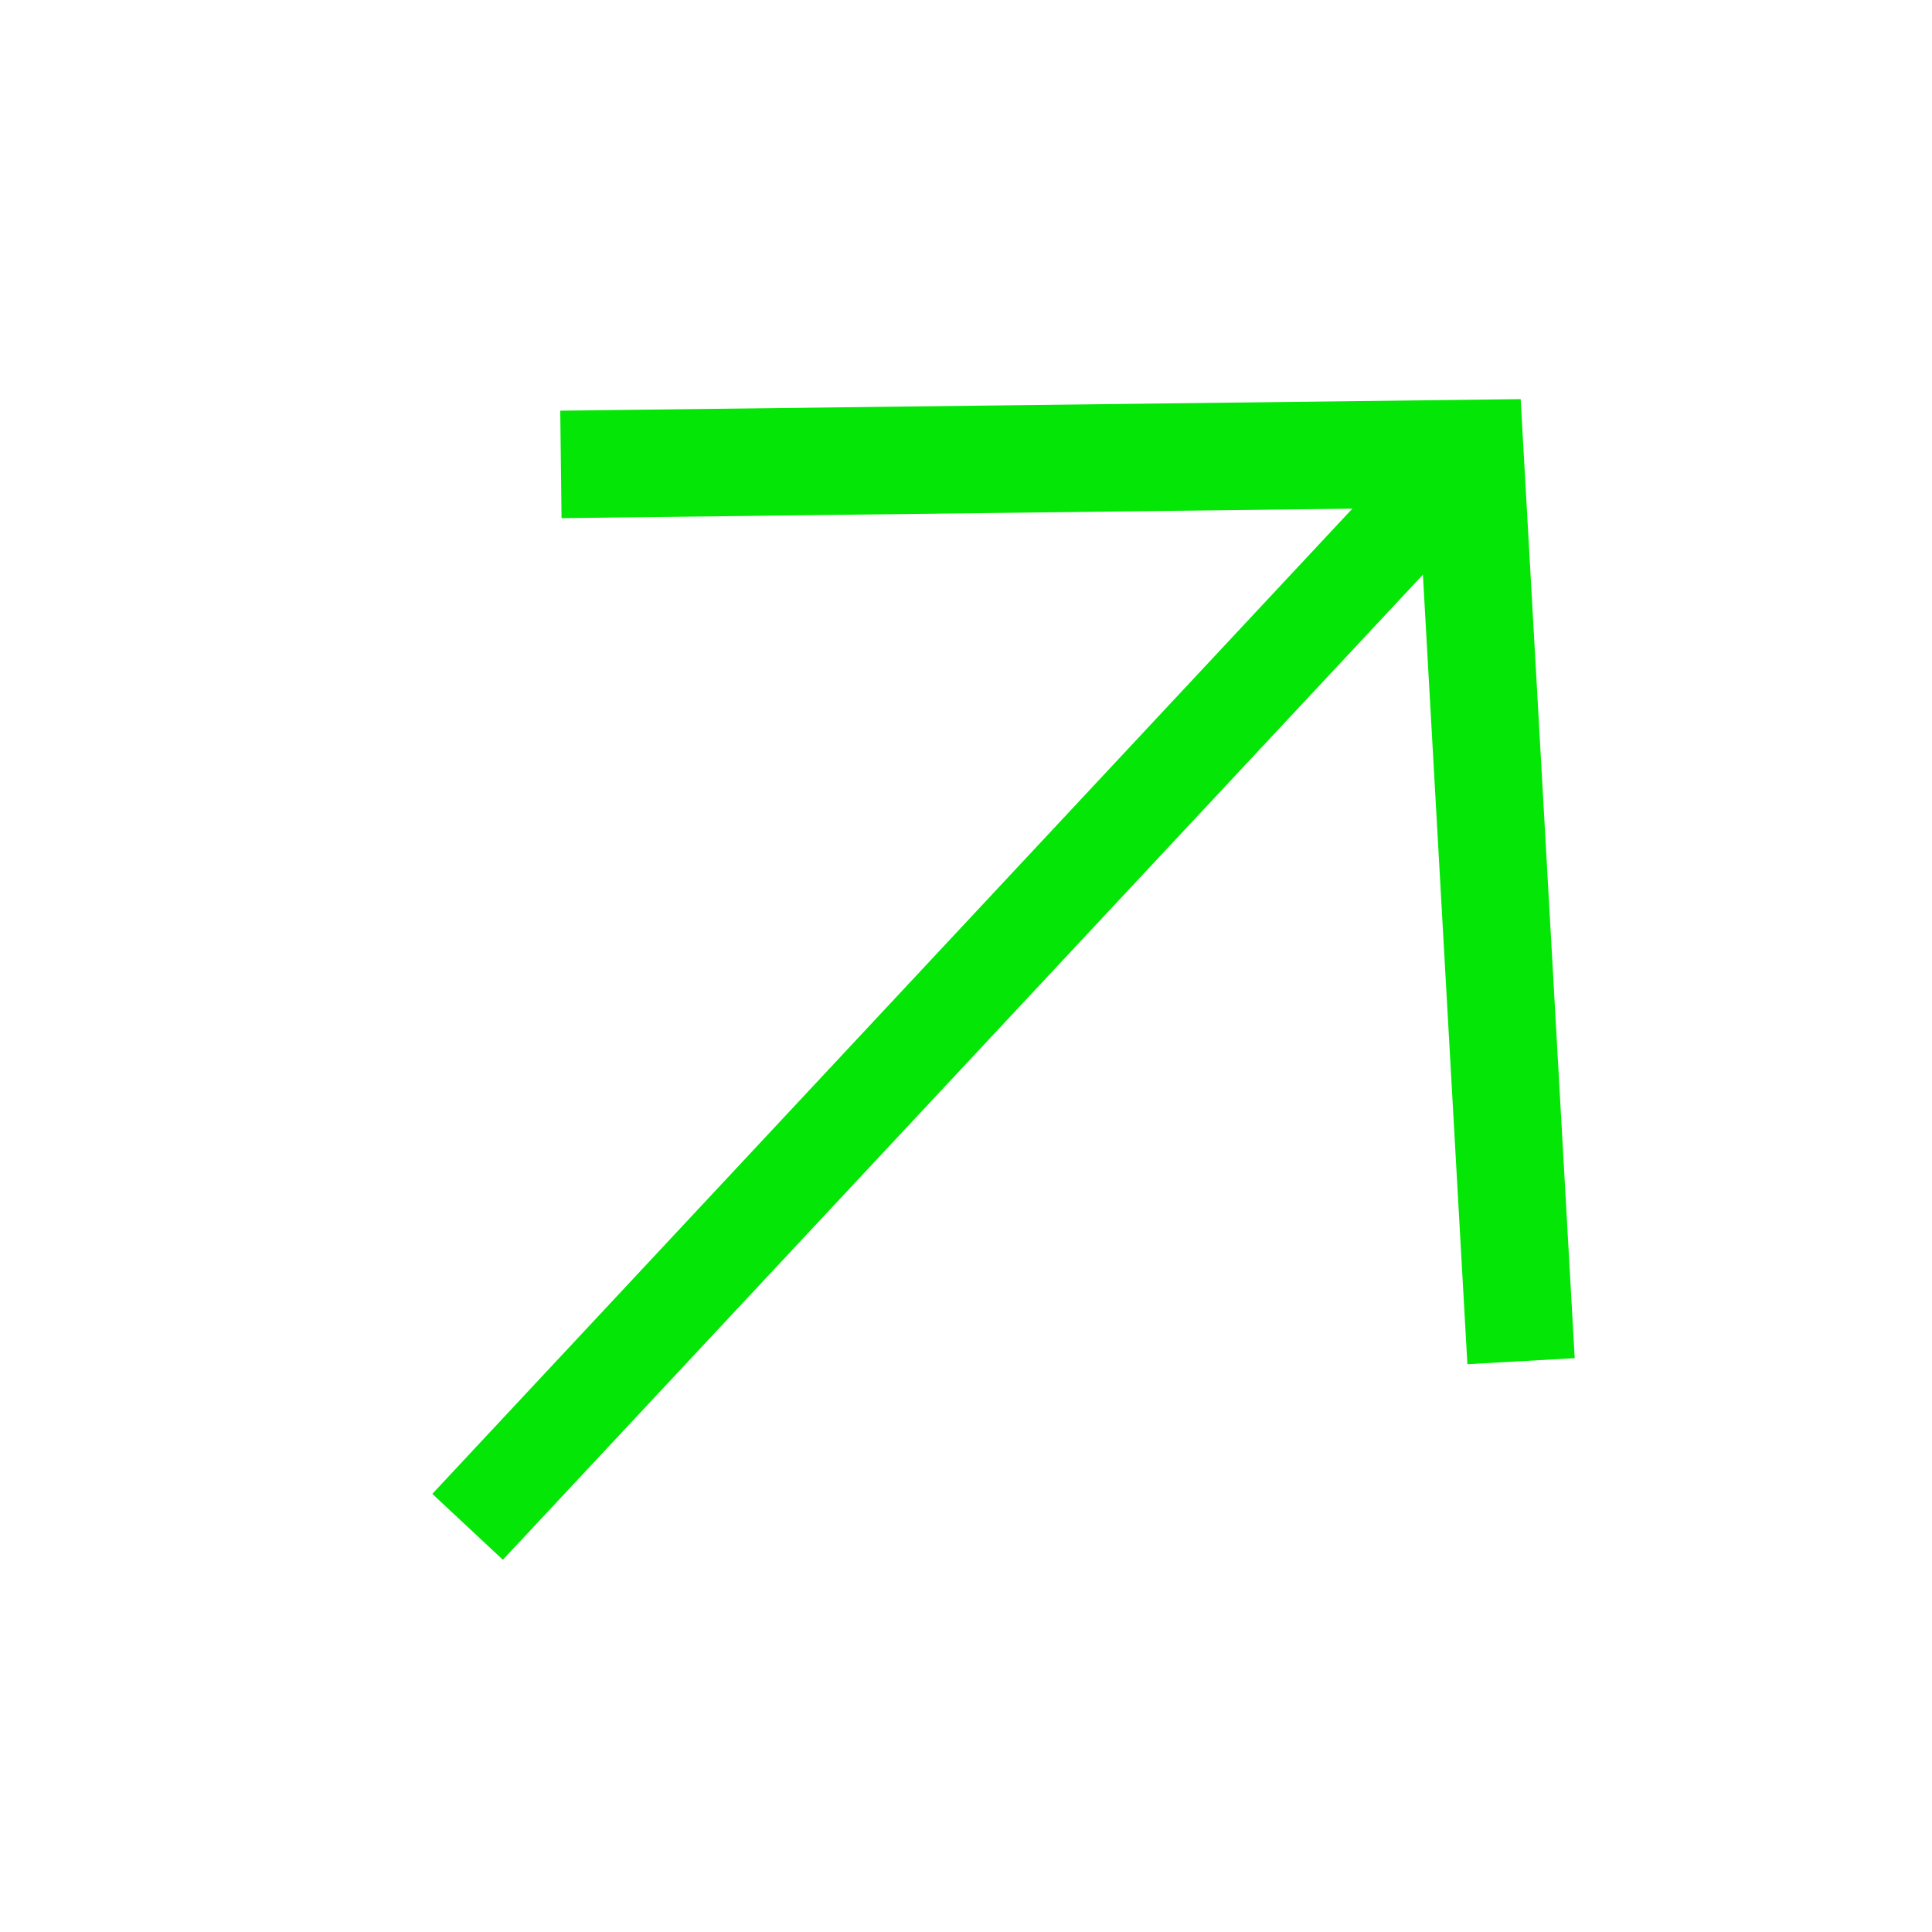 <svg width="22" height="22" viewBox="0 0 22 22" fill="none" xmlns="http://www.w3.org/2000/svg">
<path d="M17.286 14.889L16.738 5.164L6.999 5.281" stroke="#04E605" stroke-width="1.224" stroke-linecap="square"/>
<path d="M5.298 16.609L4.923 17.011L5.726 17.761L6.102 17.359L5.298 16.609ZM15.918 5.237L5.298 16.609L6.102 17.359L16.722 5.988L15.918 5.237Z" fill="#04E605"/>
</svg>
